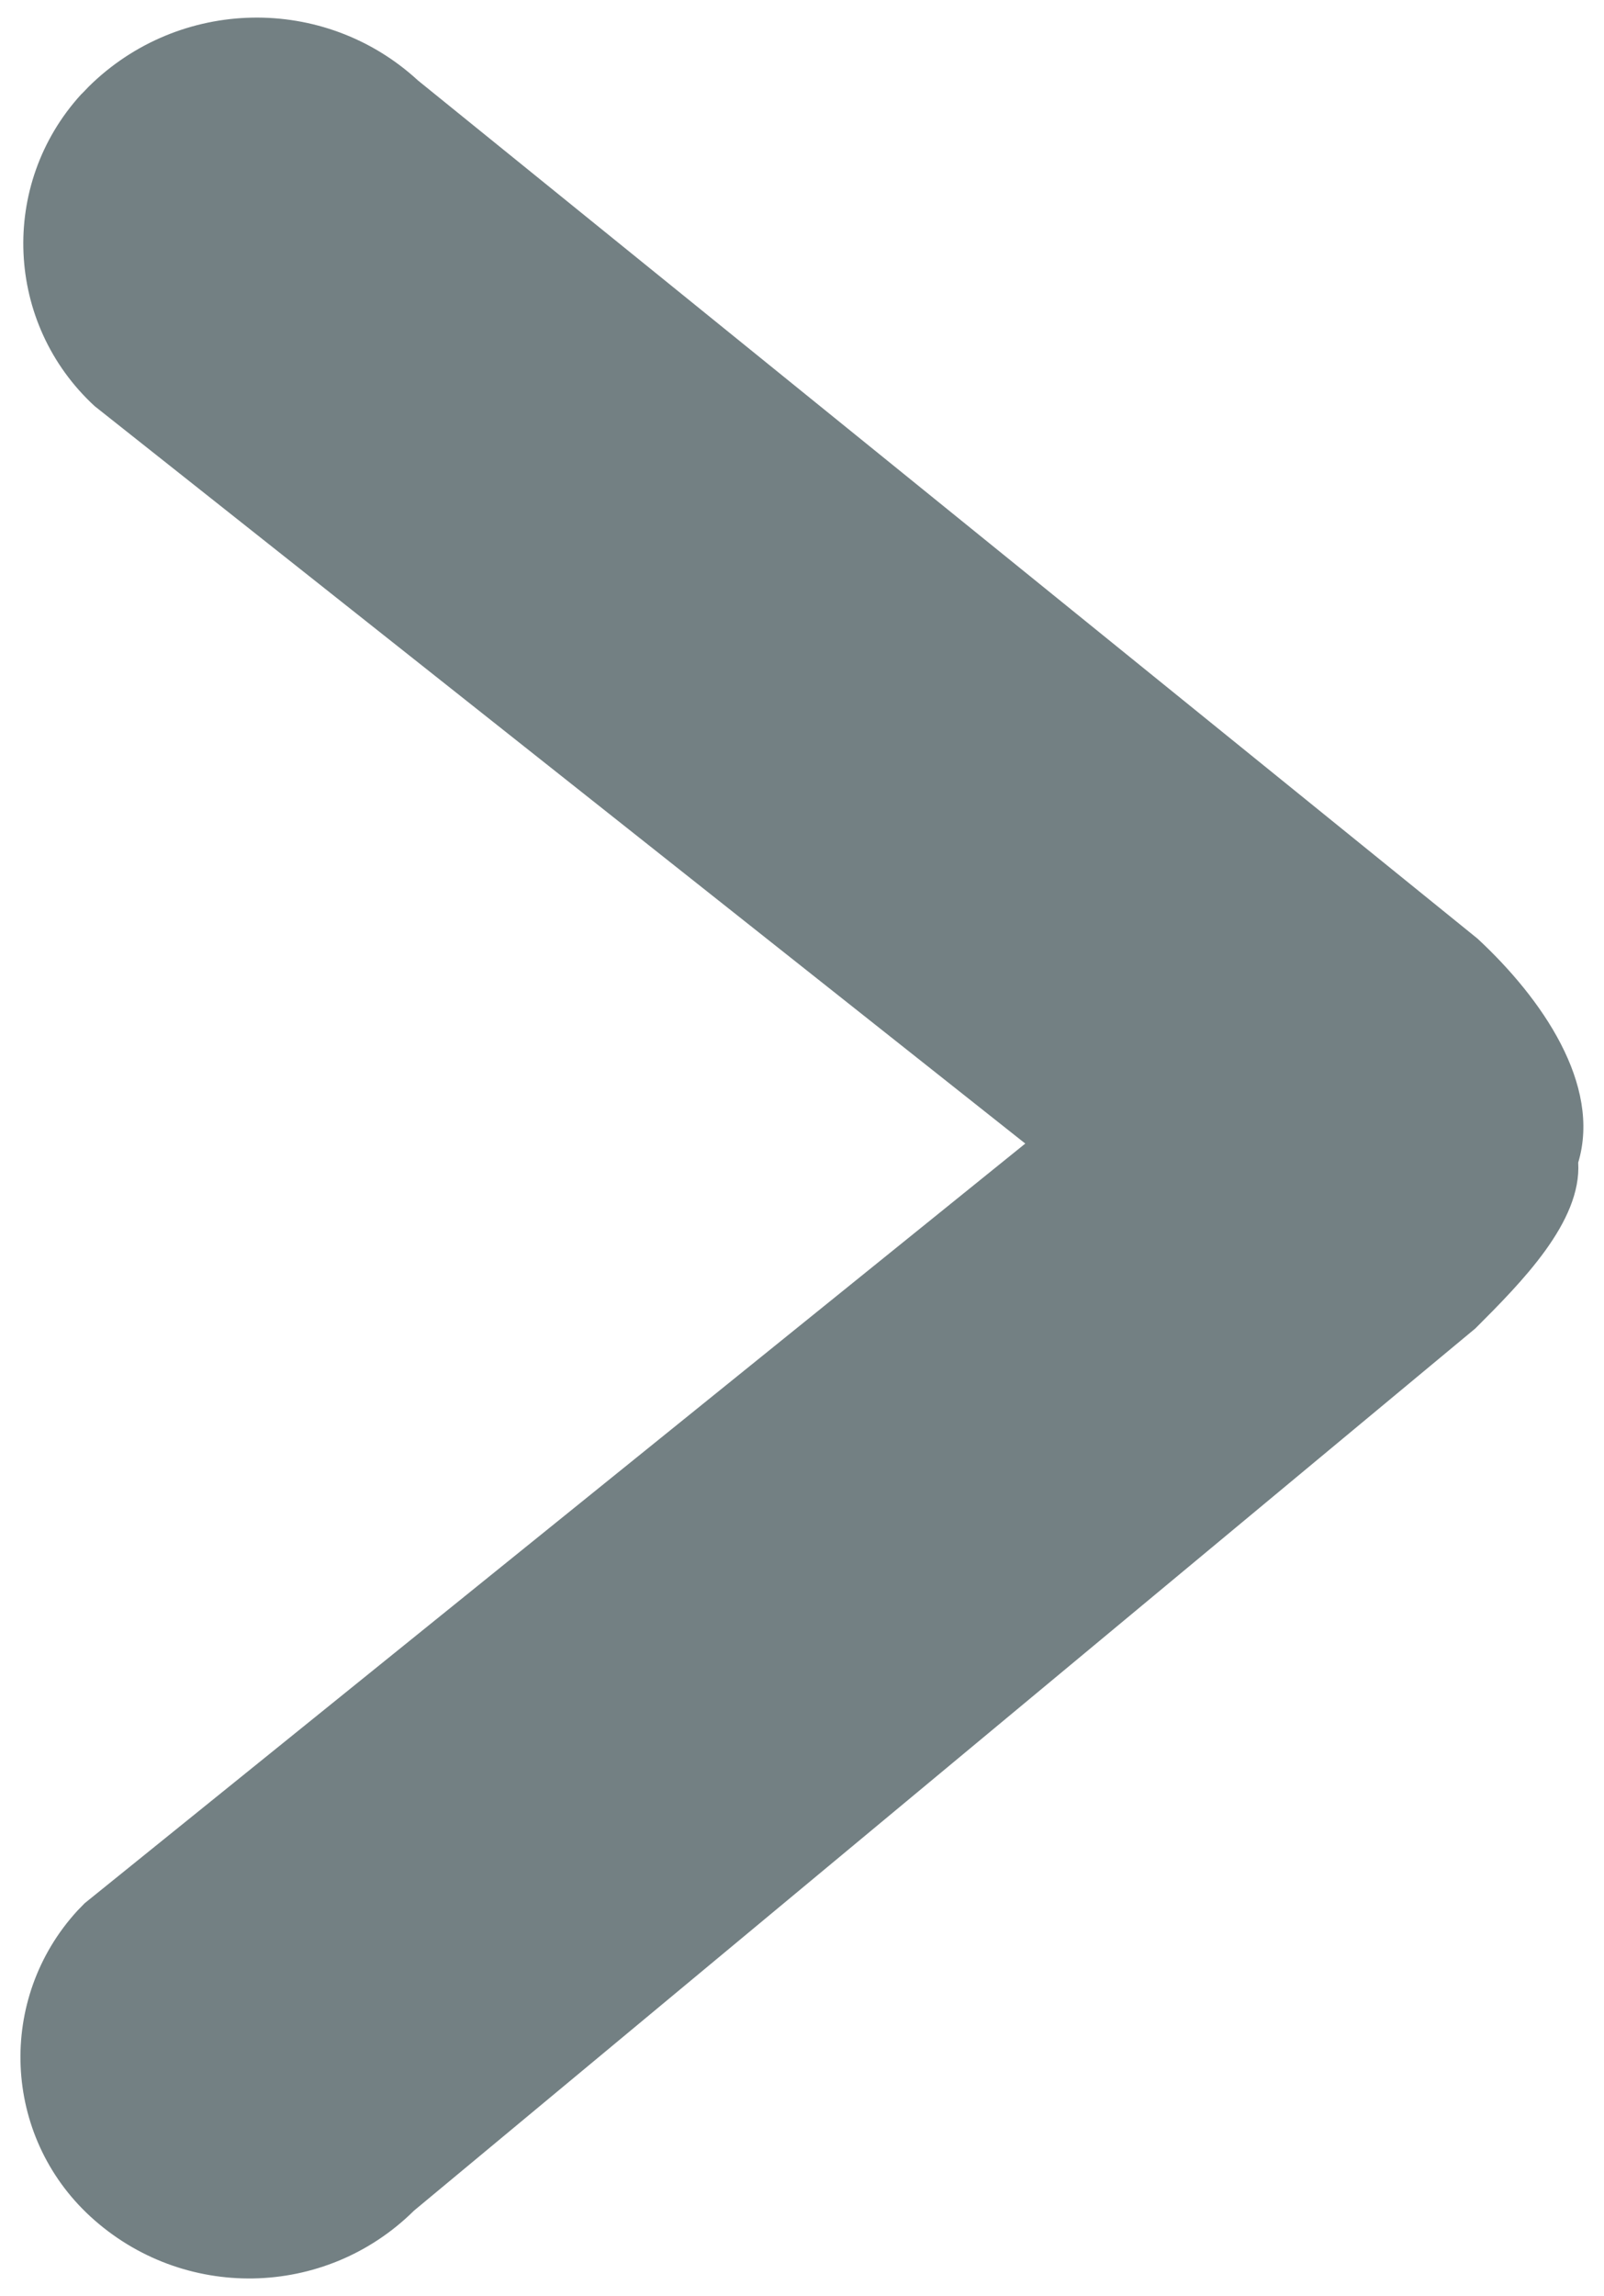<?xml version="1.0" encoding="utf-8"?>
<!-- Generator: Adobe Illustrator 16.0.0, SVG Export Plug-In . SVG Version: 6.00 Build 0)  -->
<!DOCTYPE svg PUBLIC "-//W3C//DTD SVG 1.1//EN" "http://www.w3.org/Graphics/SVG/1.1/DTD/svg11.dtd">
<svg version="1.1" id="Layer_1" xmlns="http://www.w3.org/2000/svg" xmlns:xlink="http://www.w3.org/1999/xlink" x="0px" y="0px"
	 width="8.52px" height="12.188px" viewBox="0 0 8.52 12.188" enable-background="new 0 0 8.52 12.188" xml:space="preserve">
<path fill="#738083" d="M2.22,0.427l5.628,4.555C8.19,5.299,8.507,5.757,8.383,6.171c0.019,0.314-0.302,0.636-0.546,0.88
	l-5.638,4.683c-0.473,0.468-1.229,0.481-1.719,0.031c-0.467-0.429-0.498-1.156-0.068-1.624c0.012-0.013,0.024-0.024,0.038-0.039
	L5.446,6.07L0.503,2.156C0.027,1.718-0.005,0.98,0.43,0.502C0.444,0.489,0.457,0.474,0.471,0.46C0.952-0.015,1.722-0.031,2.22,0.427
	z"/>
</svg>
